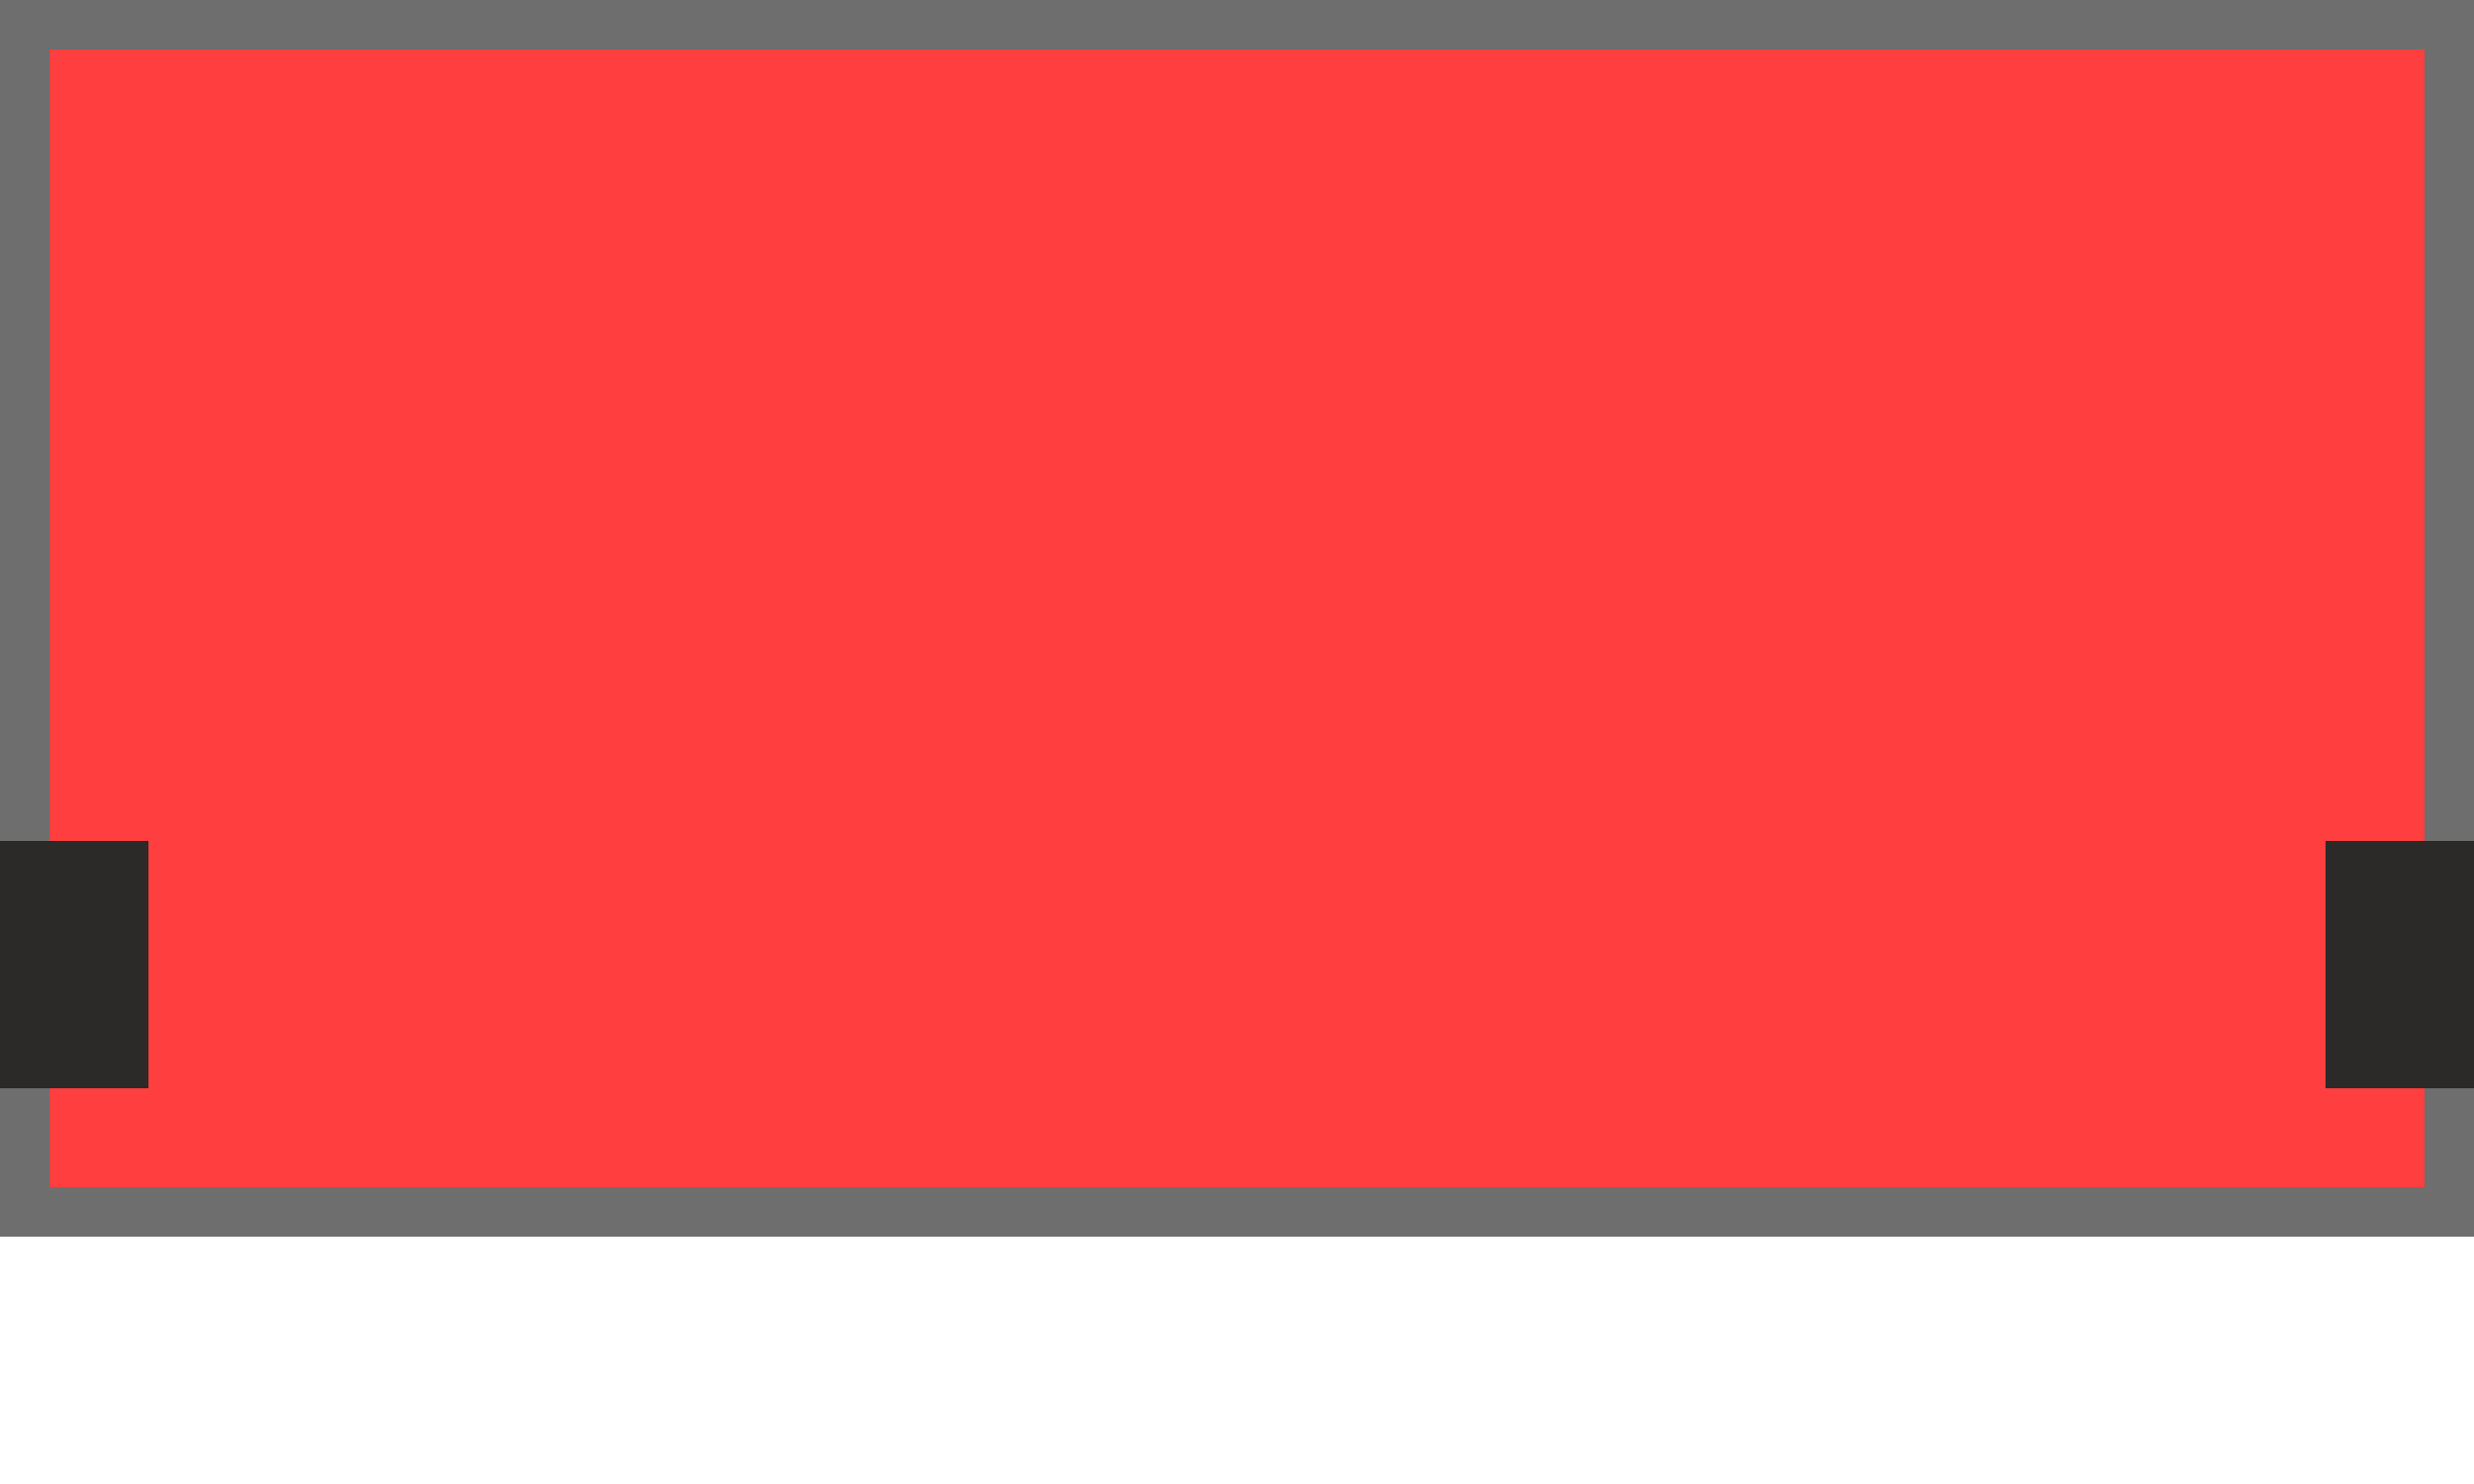 <?xml version="1.0" encoding="UTF-8"?>
<!DOCTYPE svg PUBLIC "-//W3C//DTD SVG 1.1//EN" "http://www.w3.org/Graphics/SVG/1.1/DTD/svg11.dtd">
<!-- Creator: CorelDRAW 2019 (64-Bit) -->
<svg xmlns="http://www.w3.org/2000/svg" xml:space="preserve" width="50px" height="30px" version="1.1" style="shape-rendering:geometricPrecision; text-rendering:geometricPrecision; image-rendering:optimizeQuality; fill-rule:evenodd; clip-rule:evenodd"
viewBox="0 0 50 30"
 xmlns:xlink="http://www.w3.org/1999/xlink">
 <defs>
  <style type="text/css">
   <![CDATA[
    .fil2 {fill:#2B2A29}
    .fil1 {fill:#6E6E6E}
    .fil0 {fill:#FF3F3F}
   ]]>
  </style>
 </defs>
 <g id="Layer_x0020_1">
  <g>
   <polygon class="fil0" points="50,25 0,25 0,0 50,0 "/>
   <path id="1" class="fil1" d="M50 25l-50 0 0 -25 50 0 0 25zm-49 -1l48 0 0 -23 -48 0 0 23z"/>
  </g>
  <rect class="fil2" x="47" y="17" width="3" height="5"/>
  <rect class="fil2" y="17" width="3" height="5"/>
 </g>
</svg>
